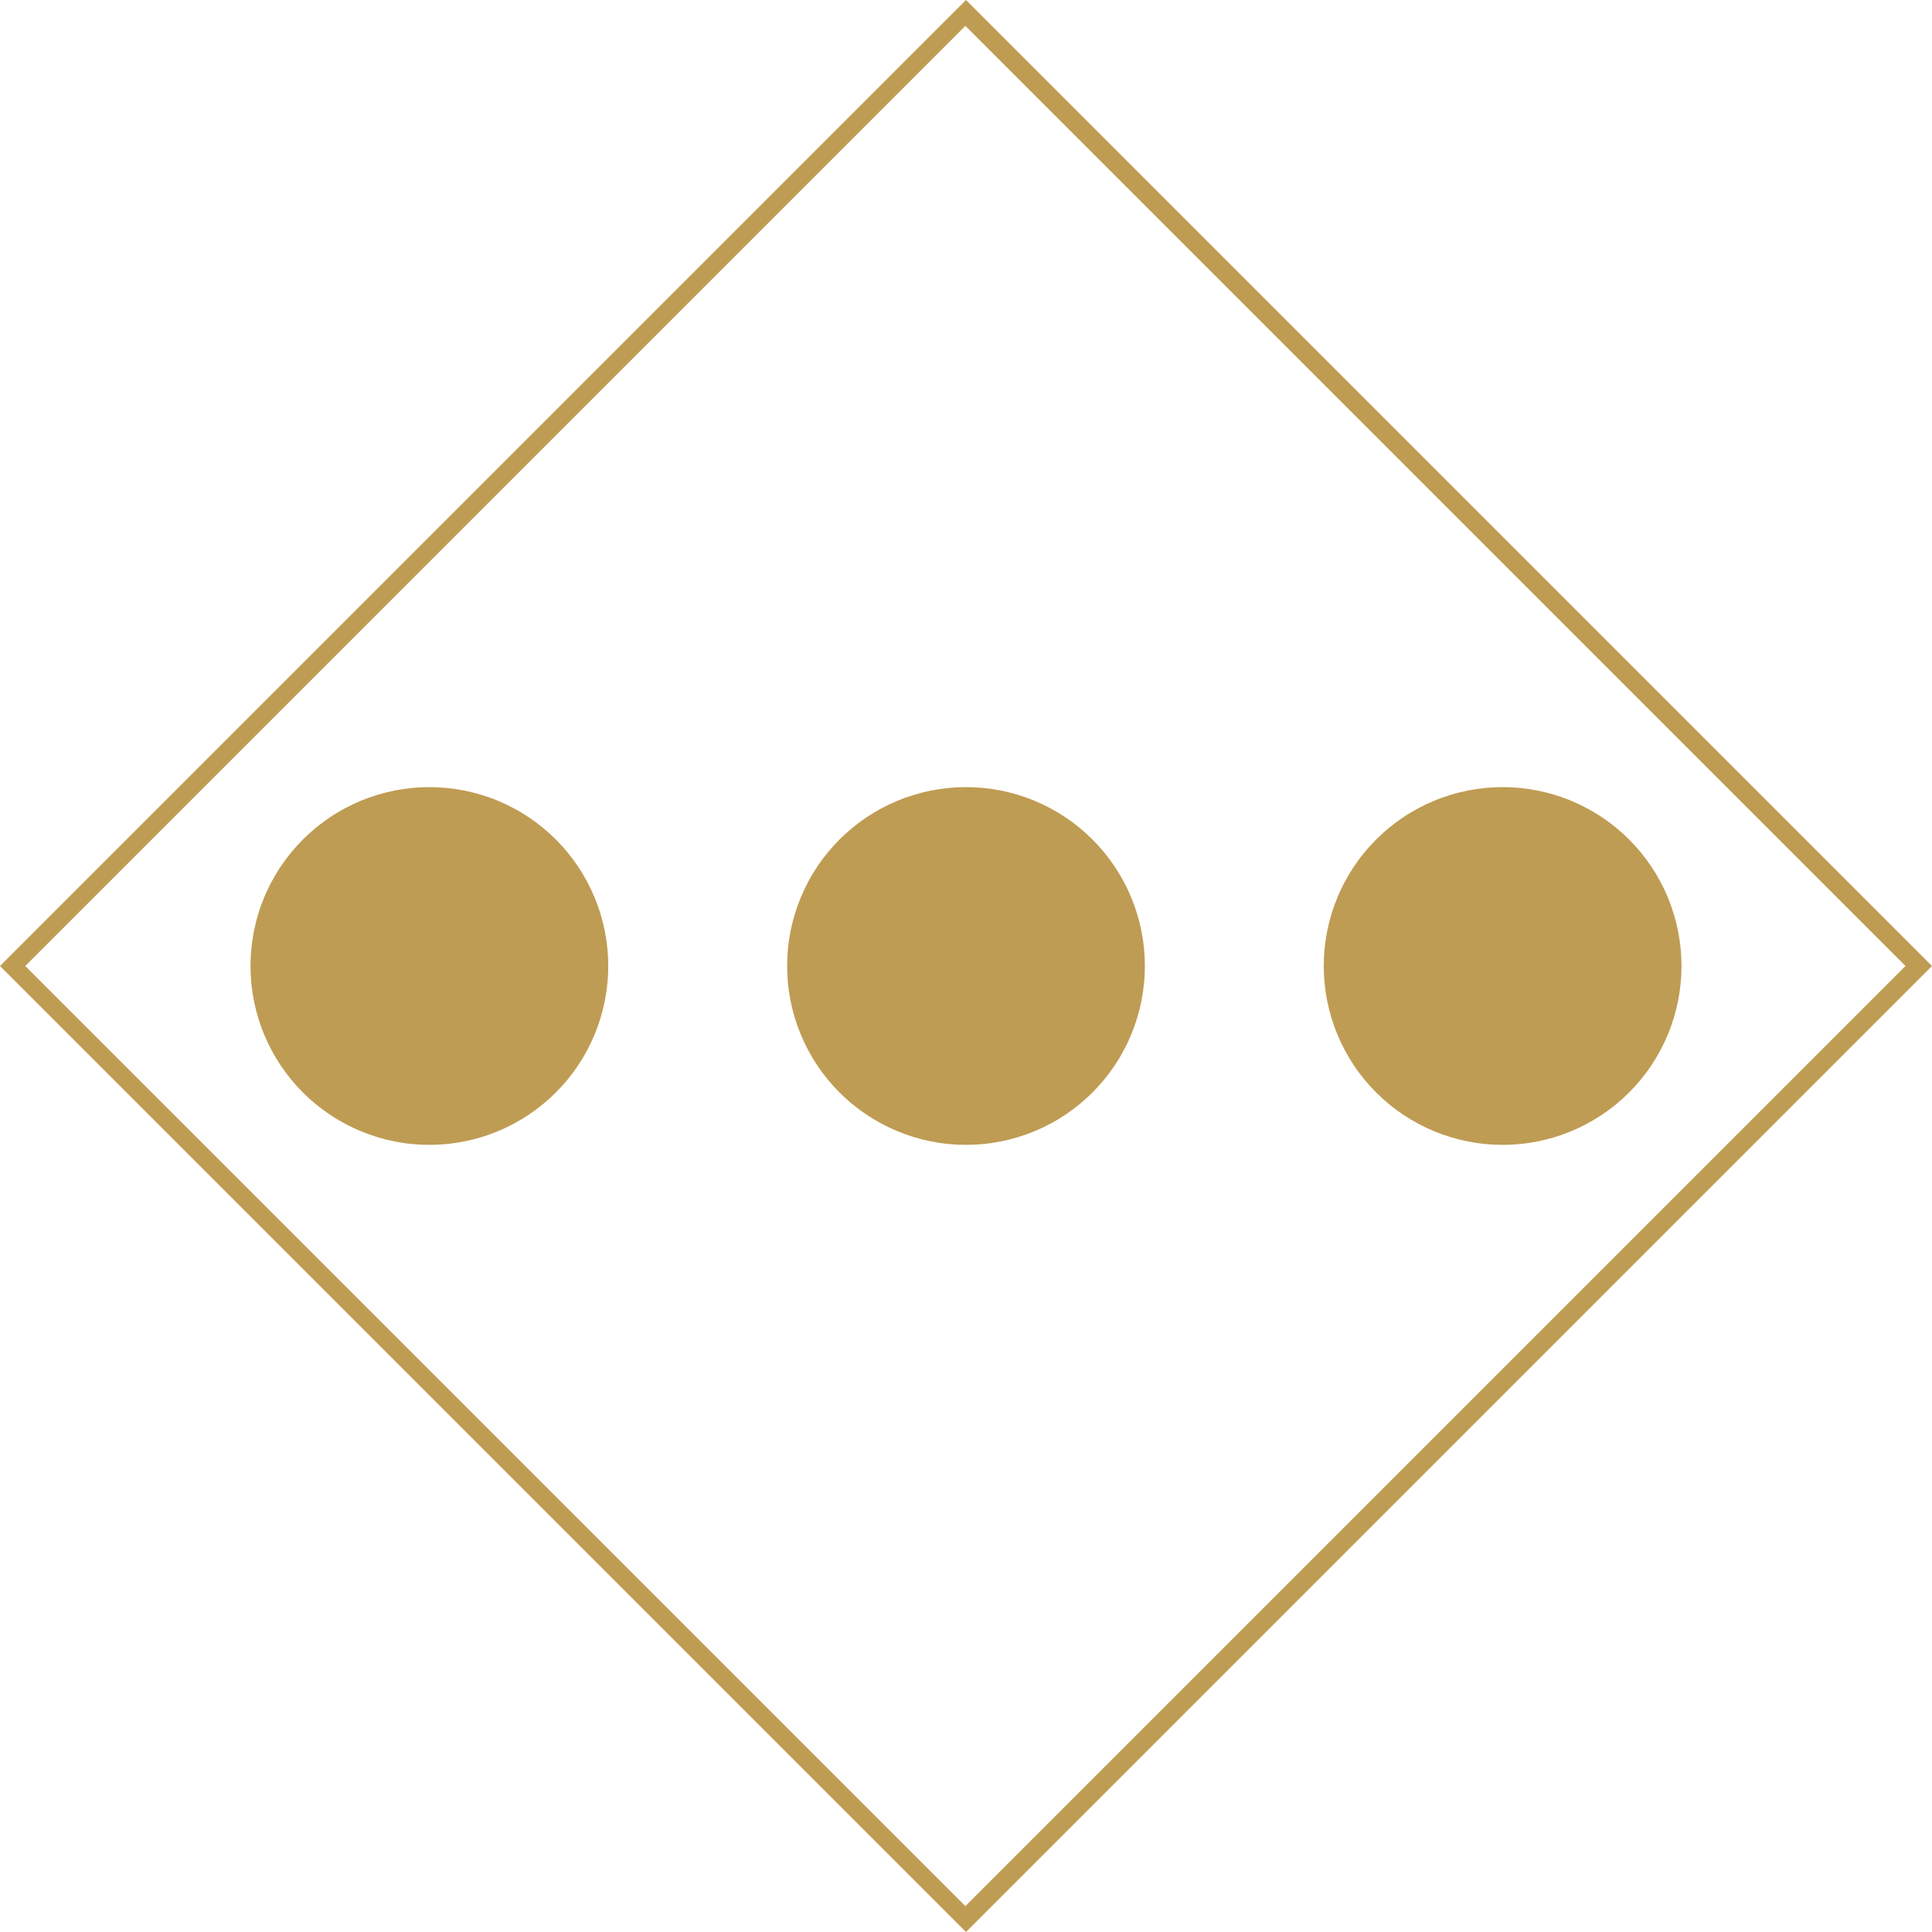 <svg xmlns="http://www.w3.org/2000/svg" xmlns:xlink="http://www.w3.org/1999/xlink" width="1080" zoomAndPan="magnify" viewBox="0 0 810 810" height="1080" preserveAspectRatio="xMidYMid meet" version="1.0"><defs><clipPath id="542552e1e5"><path d="M 105.004 330 L 256 330 L 256 480 L 105.004 480 Z M 105.004 330 " clip-rule="nonzero"/></clipPath><clipPath id="dc134e8d26"><path d="M 1 1 L 809 1 L 809 809 L 1 809 Z M 1 1 " clip-rule="nonzero"/></clipPath><clipPath id="07ad5ff8b0"><path d="M 1.062 405 L 405.172 0.887 L 809.285 405 L 405.172 809.109 Z M 1.062 405 " clip-rule="nonzero"/></clipPath><clipPath id="07ef9e6a24"><path d="M 1.273 405 L 405 1.273 L 808.727 405 L 405 808.727 Z M 1.273 405 " clip-rule="nonzero"/></clipPath><clipPath id="752e8c4250"><path d="M 0 405 L 405.172 -0.172 L 810.344 405 L 405.172 810.172 Z M 0 405 " clip-rule="nonzero"/></clipPath><clipPath id="5acc100965"><path d="M 0 405 L 405.172 -0.172 L 810.344 405 L 405.172 810.172 Z M 0 405 " clip-rule="nonzero"/></clipPath><clipPath id="53e6c3a8bf"><path d="M 0 405 L 405.172 -0.172 L 810.34 405 L 405.172 810.168 Z M 0 405 " clip-rule="nonzero"/></clipPath><clipPath id="9d5ffb6f1c"><path d="M 0 405 L 405 0 L 809.996 405 L 405 809.996 Z M 0 405 " clip-rule="nonzero"/></clipPath></defs><g clip-path="url(#542552e1e5)"><path fill="#bf9c53" d="M 255.012 404.996 C 255.012 406.223 254.98 407.449 254.918 408.676 C 254.859 409.902 254.77 411.125 254.648 412.348 C 254.527 413.566 254.379 414.785 254.199 416 C 254.02 417.215 253.809 418.422 253.57 419.625 C 253.328 420.828 253.062 422.027 252.762 423.219 C 252.465 424.406 252.137 425.59 251.781 426.766 C 251.426 427.938 251.039 429.105 250.625 430.262 C 250.211 431.414 249.77 432.559 249.301 433.695 C 248.832 434.828 248.336 435.949 247.809 437.059 C 247.285 438.168 246.734 439.266 246.156 440.348 C 245.578 441.43 244.973 442.496 244.34 443.551 C 243.711 444.602 243.055 445.641 242.371 446.66 C 241.688 447.68 240.984 448.684 240.25 449.668 C 239.52 450.656 238.766 451.621 237.988 452.57 C 237.207 453.52 236.406 454.449 235.582 455.359 C 234.758 456.266 233.914 457.156 233.043 458.023 C 232.176 458.891 231.289 459.738 230.379 460.562 C 229.469 461.387 228.539 462.188 227.59 462.965 C 226.645 463.746 225.676 464.5 224.691 465.23 C 223.703 465.961 222.699 466.668 221.68 467.352 C 220.66 468.031 219.625 468.688 218.57 469.32 C 217.52 469.949 216.449 470.555 215.367 471.133 C 214.285 471.711 213.191 472.266 212.078 472.789 C 210.969 473.312 209.848 473.812 208.715 474.281 C 207.582 474.75 206.438 475.191 205.281 475.605 C 204.125 476.02 202.961 476.402 201.785 476.762 C 200.609 477.117 199.43 477.445 198.238 477.742 C 197.047 478.039 195.852 478.309 194.648 478.547 C 193.441 478.789 192.234 478.996 191.02 479.176 C 189.805 479.359 188.59 479.508 187.367 479.629 C 186.145 479.75 184.922 479.84 183.695 479.898 C 182.469 479.961 181.242 479.988 180.016 479.988 C 178.789 479.988 177.562 479.961 176.336 479.898 C 175.109 479.84 173.887 479.75 172.664 479.629 C 171.445 479.508 170.227 479.359 169.012 479.176 C 167.797 478.996 166.59 478.789 165.387 478.547 C 164.18 478.309 162.984 478.039 161.793 477.742 C 160.602 477.445 159.422 477.117 158.246 476.762 C 157.07 476.402 155.906 476.02 154.75 475.605 C 153.594 475.191 152.449 474.75 151.316 474.281 C 150.184 473.812 149.062 473.312 147.953 472.789 C 146.844 472.266 145.746 471.711 144.664 471.133 C 143.582 470.555 142.516 469.949 141.461 469.32 C 140.41 468.688 139.371 468.031 138.352 467.352 C 137.332 466.668 136.328 465.961 135.344 465.23 C 134.355 464.5 133.391 463.746 132.441 462.965 C 131.492 462.188 130.562 461.387 129.652 460.562 C 128.742 459.738 127.855 458.891 126.988 458.023 C 126.121 457.156 125.273 456.266 124.449 455.359 C 123.625 454.449 122.824 453.52 122.043 452.57 C 121.266 451.621 120.512 450.656 119.781 449.668 C 119.051 448.684 118.344 447.68 117.66 446.66 C 116.98 445.641 116.32 444.602 115.691 443.551 C 115.059 442.496 114.457 441.43 113.879 440.348 C 113.297 439.266 112.746 438.168 112.223 437.059 C 111.695 435.949 111.199 434.828 110.73 433.695 C 110.262 432.559 109.82 431.414 109.406 430.262 C 108.992 429.105 108.605 427.938 108.25 426.766 C 107.895 425.59 107.566 424.406 107.27 423.219 C 106.973 422.027 106.703 420.828 106.461 419.625 C 106.223 418.422 106.012 417.215 105.832 416 C 105.652 414.785 105.504 413.566 105.383 412.348 C 105.262 411.125 105.172 409.902 105.113 408.676 C 105.051 407.449 105.023 406.223 105.023 404.996 C 105.023 403.77 105.051 402.543 105.113 401.316 C 105.172 400.09 105.262 398.867 105.383 397.645 C 105.504 396.422 105.652 395.207 105.832 393.992 C 106.012 392.777 106.223 391.566 106.461 390.363 C 106.703 389.16 106.973 387.965 107.27 386.773 C 107.566 385.582 107.895 384.398 108.25 383.227 C 108.605 382.051 108.992 380.887 109.406 379.73 C 109.82 378.574 110.262 377.43 110.73 376.297 C 111.199 375.164 111.695 374.039 112.223 372.93 C 112.746 371.82 113.297 370.727 113.879 369.645 C 114.457 368.562 115.059 367.492 115.691 366.441 C 116.32 365.387 116.98 364.352 117.66 363.332 C 118.344 362.309 119.051 361.309 119.781 360.32 C 120.512 359.336 121.266 358.367 122.043 357.418 C 122.824 356.469 123.625 355.543 124.449 354.633 C 125.273 353.723 126.121 352.836 126.988 351.965 C 127.855 351.098 128.742 350.254 129.652 349.43 C 130.562 348.605 131.492 347.801 132.441 347.023 C 133.391 346.246 134.355 345.492 135.344 344.758 C 136.328 344.027 137.332 343.32 138.352 342.641 C 139.371 341.957 140.41 341.301 141.461 340.672 C 142.516 340.039 143.582 339.434 144.664 338.855 C 145.746 338.277 146.844 337.727 147.953 337.203 C 149.062 336.676 150.184 336.18 151.316 335.711 C 152.449 335.238 153.594 334.797 154.75 334.387 C 155.906 333.973 157.07 333.586 158.246 333.23 C 159.422 332.875 160.602 332.547 161.793 332.25 C 162.984 331.949 164.18 331.68 165.387 331.441 C 166.59 331.203 167.797 330.992 169.012 330.812 C 170.227 330.633 171.445 330.484 172.664 330.363 C 173.887 330.242 175.109 330.152 176.336 330.09 C 177.562 330.031 178.789 330 180.016 330 C 181.242 330 182.469 330.031 183.695 330.09 C 184.922 330.152 186.145 330.242 187.367 330.363 C 188.59 330.484 189.805 330.633 191.02 330.812 C 192.234 330.992 193.441 331.203 194.648 331.441 C 195.852 331.68 197.047 331.949 198.238 332.25 C 199.43 332.547 200.609 332.875 201.785 333.23 C 202.961 333.586 204.125 333.973 205.281 334.387 C 206.438 334.797 207.582 335.238 208.715 335.711 C 209.848 336.18 210.969 336.676 212.078 337.203 C 213.191 337.727 214.285 338.277 215.367 338.855 C 216.449 339.434 217.52 340.039 218.57 340.672 C 219.625 341.301 220.66 341.957 221.68 342.641 C 222.699 343.32 223.703 344.027 224.691 344.758 C 225.676 345.492 226.645 346.246 227.59 347.023 C 228.539 347.801 229.469 348.605 230.379 349.43 C 231.289 350.254 232.176 351.098 233.043 351.965 C 233.914 352.836 234.758 353.723 235.582 354.633 C 236.406 355.543 237.207 356.469 237.988 357.418 C 238.766 358.367 239.52 359.336 240.25 360.32 C 240.984 361.309 241.688 362.309 242.371 363.332 C 243.055 364.352 243.711 365.387 244.34 366.441 C 244.973 367.492 245.578 368.562 246.156 369.645 C 246.734 370.727 247.285 371.82 247.809 372.93 C 248.336 374.039 248.832 375.164 249.301 376.297 C 249.77 377.43 250.211 378.574 250.625 379.73 C 251.039 380.887 251.426 382.051 251.781 383.227 C 252.137 384.398 252.465 385.582 252.762 386.773 C 253.062 387.965 253.328 389.16 253.57 390.363 C 253.809 391.566 254.02 392.777 254.199 393.992 C 254.379 395.207 254.527 396.422 254.648 397.645 C 254.77 398.867 254.859 400.09 254.918 401.316 C 254.98 402.543 255.012 403.77 255.012 404.996 Z M 255.012 404.996 " fill-opacity="1" fill-rule="nonzero"/></g><path fill="#bf9c53" d="M 479.992 404.996 C 479.992 406.223 479.961 407.449 479.902 408.676 C 479.844 409.902 479.75 411.125 479.633 412.348 C 479.512 413.566 479.359 414.785 479.18 416 C 479 417.215 478.789 418.422 478.551 419.625 C 478.312 420.828 478.043 422.027 477.746 423.219 C 477.445 424.406 477.121 425.59 476.762 426.766 C 476.406 427.938 476.023 429.105 475.609 430.262 C 475.195 431.414 474.754 432.559 474.285 433.695 C 473.812 434.828 473.316 435.949 472.793 437.059 C 472.266 438.168 471.715 439.266 471.137 440.348 C 470.559 441.43 469.953 442.496 469.324 443.551 C 468.691 444.602 468.035 445.641 467.355 446.66 C 466.672 447.68 465.965 448.684 465.234 449.668 C 464.504 450.656 463.75 451.621 462.969 452.57 C 462.191 453.52 461.391 454.449 460.566 455.359 C 459.742 456.266 458.895 457.156 458.027 458.023 C 457.16 458.891 456.27 459.738 455.359 460.562 C 454.453 461.387 453.523 462.188 452.574 462.965 C 451.625 463.746 450.656 464.5 449.672 465.23 C 448.688 465.961 447.684 466.668 446.664 467.352 C 445.641 468.031 444.605 468.688 443.555 469.32 C 442.5 469.949 441.434 470.555 440.352 471.133 C 439.27 471.711 438.172 472.266 437.062 472.789 C 435.953 473.312 434.832 473.812 433.699 474.281 C 432.562 474.75 431.418 475.191 430.262 475.605 C 429.109 476.02 427.941 476.402 426.77 476.762 C 425.594 477.117 424.41 477.445 423.219 477.742 C 422.031 478.039 420.832 478.309 419.629 478.547 C 418.426 478.789 417.215 478.996 416.004 479.176 C 414.789 479.359 413.57 479.508 412.348 479.629 C 411.129 479.75 409.902 479.84 408.68 479.898 C 407.453 479.961 406.227 479.988 405 479.988 C 403.77 479.988 402.543 479.961 401.32 479.898 C 400.094 479.84 398.867 479.75 397.648 479.629 C 396.426 479.508 395.207 479.359 393.996 479.176 C 392.781 478.996 391.57 478.789 390.367 478.547 C 389.164 478.309 387.965 478.039 386.777 477.742 C 385.586 477.445 384.402 477.117 383.23 476.762 C 382.055 476.402 380.891 476.02 379.734 475.605 C 378.578 475.191 377.434 474.75 376.301 474.281 C 375.164 473.812 374.043 473.312 372.934 472.789 C 371.824 472.266 370.73 471.711 369.645 471.133 C 368.562 470.555 367.496 469.949 366.445 469.32 C 365.391 468.688 364.355 468.031 363.332 467.352 C 362.312 466.668 361.309 465.961 360.324 465.23 C 359.34 464.5 358.371 463.746 357.422 462.965 C 356.473 462.188 355.543 461.387 354.637 460.562 C 353.727 459.738 352.836 458.891 351.969 458.023 C 351.102 457.156 350.254 456.266 349.43 455.359 C 348.605 454.449 347.805 453.52 347.027 452.57 C 346.25 451.621 345.492 450.656 344.762 449.668 C 344.031 448.684 343.324 447.68 342.645 446.66 C 341.961 445.641 341.305 444.602 340.672 443.551 C 340.043 442.496 339.438 441.43 338.859 440.348 C 338.281 439.266 337.73 438.168 337.203 437.059 C 336.68 435.949 336.184 434.828 335.711 433.695 C 335.242 432.559 334.801 431.414 334.387 430.262 C 333.973 429.105 333.59 427.938 333.234 426.766 C 332.879 425.59 332.551 424.406 332.25 423.219 C 331.953 422.027 331.684 420.828 331.445 419.625 C 331.207 418.422 330.996 417.215 330.816 416 C 330.637 414.785 330.484 413.566 330.367 412.348 C 330.246 411.125 330.156 409.902 330.094 408.676 C 330.035 407.449 330.004 406.223 330.004 404.996 C 330.004 403.77 330.035 402.543 330.094 401.316 C 330.156 400.09 330.246 398.867 330.367 397.645 C 330.484 396.422 330.637 395.207 330.816 393.992 C 330.996 392.777 331.207 391.566 331.445 390.363 C 331.684 389.16 331.953 387.965 332.25 386.773 C 332.551 385.582 332.879 384.398 333.234 383.227 C 333.59 382.051 333.973 380.887 334.387 379.73 C 334.801 378.574 335.242 377.43 335.711 376.297 C 336.184 375.164 336.68 374.039 337.203 372.93 C 337.73 371.82 338.281 370.727 338.859 369.645 C 339.438 368.562 340.043 367.492 340.672 366.441 C 341.305 365.387 341.961 364.352 342.645 363.332 C 343.324 362.309 344.031 361.309 344.762 360.32 C 345.492 359.336 346.25 358.367 347.027 357.418 C 347.805 356.469 348.605 355.543 349.43 354.633 C 350.254 353.723 351.102 352.836 351.969 351.965 C 352.836 351.098 353.727 350.254 354.637 349.43 C 355.543 348.605 356.473 347.801 357.422 347.023 C 358.371 346.246 359.34 345.492 360.324 344.758 C 361.309 344.027 362.312 343.32 363.332 342.641 C 364.355 341.957 365.391 341.301 366.445 340.672 C 367.496 340.039 368.562 339.434 369.645 338.855 C 370.73 338.277 371.824 337.727 372.934 337.203 C 374.043 336.676 375.164 336.18 376.301 335.711 C 377.434 335.238 378.578 334.797 379.734 334.387 C 380.891 333.973 382.055 333.586 383.23 333.23 C 384.402 332.875 385.586 332.547 386.777 332.25 C 387.965 331.949 389.164 331.68 390.367 331.441 C 391.57 331.203 392.781 330.992 393.996 330.812 C 395.207 330.633 396.426 330.484 397.648 330.363 C 398.867 330.242 400.094 330.152 401.32 330.09 C 402.543 330.031 403.77 330 405 330 C 406.227 330 407.453 330.031 408.68 330.09 C 409.902 330.152 411.129 330.242 412.348 330.363 C 413.57 330.484 414.789 330.633 416.004 330.812 C 417.215 330.992 418.426 331.203 419.629 331.441 C 420.832 331.68 422.031 331.949 423.219 332.25 C 424.41 332.547 425.594 332.875 426.77 333.23 C 427.941 333.586 429.109 333.973 430.262 334.387 C 431.418 334.797 432.562 335.238 433.699 335.711 C 434.832 336.18 435.953 336.676 437.062 337.203 C 438.172 337.727 439.27 338.277 440.352 338.855 C 441.434 339.434 442.5 340.039 443.555 340.672 C 444.605 341.301 445.641 341.957 446.664 342.641 C 447.684 343.32 448.688 344.027 449.672 344.758 C 450.656 345.492 451.625 346.246 452.574 347.023 C 453.523 347.801 454.453 348.605 455.359 349.43 C 456.27 350.254 457.16 351.098 458.027 351.965 C 458.895 352.836 459.742 353.723 460.566 354.633 C 461.391 355.543 462.191 356.469 462.969 357.418 C 463.75 358.367 464.504 359.336 465.234 360.32 C 465.965 361.309 466.672 362.309 467.355 363.332 C 468.035 364.352 468.691 365.387 469.324 366.441 C 469.953 367.492 470.559 368.562 471.137 369.645 C 471.715 370.727 472.266 371.82 472.793 372.93 C 473.316 374.039 473.812 375.164 474.285 376.297 C 474.754 377.43 475.195 378.574 475.609 379.73 C 476.023 380.887 476.406 382.051 476.762 383.227 C 477.121 384.398 477.445 385.582 477.746 386.773 C 478.043 387.965 478.312 389.16 478.551 390.363 C 478.789 391.566 479 392.777 479.18 393.992 C 479.359 395.207 479.512 396.422 479.633 397.645 C 479.75 398.867 479.844 400.09 479.902 401.316 C 479.961 402.543 479.992 403.77 479.992 404.996 Z M 479.992 404.996 " fill-opacity="1" fill-rule="nonzero"/><path fill="#bf9c53" d="M 704.977 404.996 C 704.977 406.223 704.945 407.449 704.883 408.676 C 704.824 409.902 704.734 411.125 704.613 412.348 C 704.492 413.566 704.344 414.785 704.164 416 C 703.984 417.215 703.773 418.422 703.535 419.625 C 703.293 420.828 703.027 422.027 702.727 423.219 C 702.43 424.406 702.102 425.59 701.746 426.766 C 701.391 427.938 701.004 429.105 700.59 430.262 C 700.176 431.414 699.734 432.559 699.266 433.695 C 698.797 434.828 698.301 435.949 697.773 437.059 C 697.25 438.168 696.699 439.266 696.121 440.348 C 695.543 441.43 694.938 442.496 694.305 443.551 C 693.676 444.602 693.02 445.641 692.336 446.66 C 691.652 447.68 690.949 448.684 690.215 449.668 C 689.484 450.656 688.73 451.621 687.953 452.57 C 687.172 453.52 686.371 454.449 685.547 455.359 C 684.723 456.266 683.879 457.156 683.008 458.023 C 682.141 458.891 681.254 459.738 680.344 460.562 C 679.434 461.387 678.504 462.188 677.555 462.965 C 676.609 463.746 675.641 464.5 674.656 465.23 C 673.668 465.961 672.664 466.668 671.645 467.352 C 670.625 468.031 669.59 468.688 668.535 469.32 C 667.484 469.949 666.414 470.555 665.332 471.133 C 664.25 471.711 663.156 472.266 662.043 472.789 C 660.934 473.312 659.812 473.812 658.68 474.281 C 657.547 474.75 656.402 475.191 655.246 475.605 C 654.09 476.02 652.926 476.402 651.75 476.762 C 650.574 477.117 649.395 477.445 648.203 477.742 C 647.012 478.039 645.816 478.309 644.613 478.547 C 643.406 478.789 642.199 478.996 640.984 479.176 C 639.77 479.359 638.555 479.508 637.332 479.629 C 636.109 479.75 634.887 479.84 633.66 479.898 C 632.434 479.961 631.207 479.988 629.98 479.988 C 628.754 479.988 627.527 479.961 626.301 479.898 C 625.074 479.84 623.852 479.75 622.629 479.629 C 621.41 479.508 620.191 479.359 618.977 479.176 C 617.762 478.996 616.555 478.789 615.352 478.547 C 614.145 478.309 612.949 478.039 611.758 477.742 C 610.566 477.445 609.387 477.117 608.211 476.762 C 607.035 476.402 605.871 476.02 604.715 475.605 C 603.559 475.191 602.414 474.75 601.281 474.281 C 600.148 473.812 599.027 473.312 597.918 472.789 C 596.809 472.266 595.711 471.711 594.629 471.133 C 593.547 470.555 592.48 469.949 591.426 469.32 C 590.375 468.688 589.336 468.031 588.316 467.352 C 587.297 466.668 586.293 465.961 585.309 465.23 C 584.32 464.5 583.355 463.746 582.406 462.965 C 581.457 462.188 580.527 461.387 579.617 460.562 C 578.707 459.738 577.82 458.891 576.953 458.023 C 576.082 457.156 575.238 456.266 574.414 455.359 C 573.59 454.449 572.789 453.52 572.008 452.57 C 571.23 451.621 570.477 450.656 569.746 449.668 C 569.012 448.684 568.309 447.68 567.625 446.66 C 566.945 445.641 566.285 444.602 565.656 443.551 C 565.023 442.496 564.422 441.43 563.84 440.348 C 563.262 439.266 562.711 438.168 562.188 437.059 C 561.66 435.949 561.164 434.828 560.695 433.695 C 560.227 432.559 559.785 431.414 559.371 430.262 C 558.957 429.105 558.57 427.938 558.215 426.766 C 557.859 425.59 557.531 424.406 557.234 423.219 C 556.938 422.027 556.668 420.828 556.426 419.625 C 556.188 418.422 555.977 417.215 555.797 416 C 555.617 414.785 555.469 413.566 555.348 412.348 C 555.227 411.125 555.137 409.902 555.078 408.676 C 555.016 407.449 554.988 406.223 554.988 404.996 C 554.988 403.77 555.016 402.543 555.078 401.316 C 555.137 400.09 555.227 398.867 555.348 397.645 C 555.469 396.422 555.617 395.207 555.797 393.992 C 555.977 392.777 556.188 391.566 556.426 390.363 C 556.668 389.16 556.938 387.965 557.234 386.773 C 557.531 385.582 557.859 384.398 558.215 383.227 C 558.57 382.051 558.957 380.887 559.371 379.73 C 559.785 378.574 560.227 377.43 560.695 376.297 C 561.164 375.164 561.66 374.039 562.188 372.93 C 562.711 371.82 563.262 370.727 563.84 369.645 C 564.422 368.562 565.023 367.492 565.656 366.441 C 566.285 365.387 566.945 364.352 567.625 363.332 C 568.309 362.309 569.012 361.309 569.746 360.32 C 570.477 359.336 571.23 358.367 572.008 357.418 C 572.789 356.469 573.59 355.543 574.414 354.633 C 575.238 353.723 576.082 352.836 576.953 351.965 C 577.82 351.098 578.707 350.254 579.617 349.43 C 580.527 348.605 581.457 347.801 582.406 347.023 C 583.355 346.246 584.32 345.492 585.309 344.758 C 586.293 344.027 587.297 343.32 588.316 342.641 C 589.336 341.957 590.375 341.301 591.426 340.672 C 592.48 340.039 593.547 339.434 594.629 338.855 C 595.711 338.277 596.809 337.727 597.918 337.203 C 599.027 336.676 600.148 336.18 601.281 335.711 C 602.414 335.238 603.559 334.797 604.715 334.387 C 605.871 333.973 607.035 333.586 608.211 333.23 C 609.387 332.875 610.566 332.547 611.758 332.25 C 612.949 331.949 614.145 331.68 615.352 331.441 C 616.555 331.203 617.762 330.992 618.977 330.812 C 620.191 330.633 621.41 330.484 622.629 330.363 C 623.852 330.242 625.074 330.152 626.301 330.09 C 627.527 330.031 628.754 330 629.98 330 C 631.207 330 632.434 330.031 633.66 330.09 C 634.887 330.152 636.109 330.242 637.332 330.363 C 638.555 330.484 639.77 330.633 640.984 330.812 C 642.199 330.992 643.406 331.203 644.613 331.441 C 645.816 331.68 647.012 331.949 648.203 332.25 C 649.395 332.547 650.574 332.875 651.75 333.23 C 652.926 333.586 654.09 333.973 655.246 334.387 C 656.402 334.797 657.547 335.238 658.68 335.711 C 659.812 336.18 660.934 336.676 662.043 337.203 C 663.156 337.727 664.25 338.277 665.332 338.855 C 666.414 339.434 667.484 340.039 668.535 340.672 C 669.59 341.301 670.625 341.957 671.645 342.641 C 672.664 343.32 673.668 344.027 674.656 344.758 C 675.641 345.492 676.609 346.246 677.555 347.023 C 678.504 347.801 679.434 348.605 680.344 349.43 C 681.254 350.254 682.141 351.098 683.008 351.965 C 683.879 352.836 684.723 353.723 685.547 354.633 C 686.371 355.543 687.172 356.469 687.953 357.418 C 688.73 358.367 689.484 359.336 690.215 360.32 C 690.949 361.309 691.652 362.309 692.336 363.332 C 693.02 364.352 693.676 365.387 694.305 366.441 C 694.938 367.492 695.543 368.562 696.121 369.645 C 696.699 370.727 697.25 371.82 697.773 372.93 C 698.301 374.039 698.797 375.164 699.266 376.297 C 699.734 377.43 700.176 378.574 700.59 379.73 C 701.004 380.887 701.391 382.051 701.746 383.227 C 702.102 384.398 702.43 385.582 702.727 386.773 C 703.027 387.965 703.293 389.16 703.535 390.363 C 703.773 391.566 703.984 392.777 704.164 393.992 C 704.344 395.207 704.492 396.422 704.613 397.645 C 704.734 398.867 704.824 400.09 704.883 401.316 C 704.945 402.543 704.977 403.77 704.977 404.996 Z M 704.977 404.996 " fill-opacity="1" fill-rule="nonzero"/><g clip-path="url(#dc134e8d26)"><g clip-path="url(#07ad5ff8b0)"><g clip-path="url(#07ef9e6a24)"><g clip-path="url(#752e8c4250)"><path fill="#bf9c53" d="M 809.996 405 L 405 809.996 L 0 405 L 405 0 Z M 405 804.848 L 804.848 405 L 405 5.152 L 5.152 405 Z M 405 804.848 " fill-opacity="1" fill-rule="nonzero"/></g></g></g></g><g clip-path="url(#5acc100965)"><g clip-path="url(#53e6c3a8bf)"><g clip-path="url(#9d5ffb6f1c)"><path stroke-linecap="butt" transform="matrix(0.53, -0.53, 0.53, 0.53, 0.001, 404.999)" fill="none" stroke-linejoin="miter" d="M -0.002 0.001 L 0.002 763.672 L 763.67 763.672 L 763.674 0.001 L -0.002 0.001 " stroke="#bf9c53" stroke-width="20" stroke-opacity="1" stroke-miterlimit="4"/></g></g></g></svg>